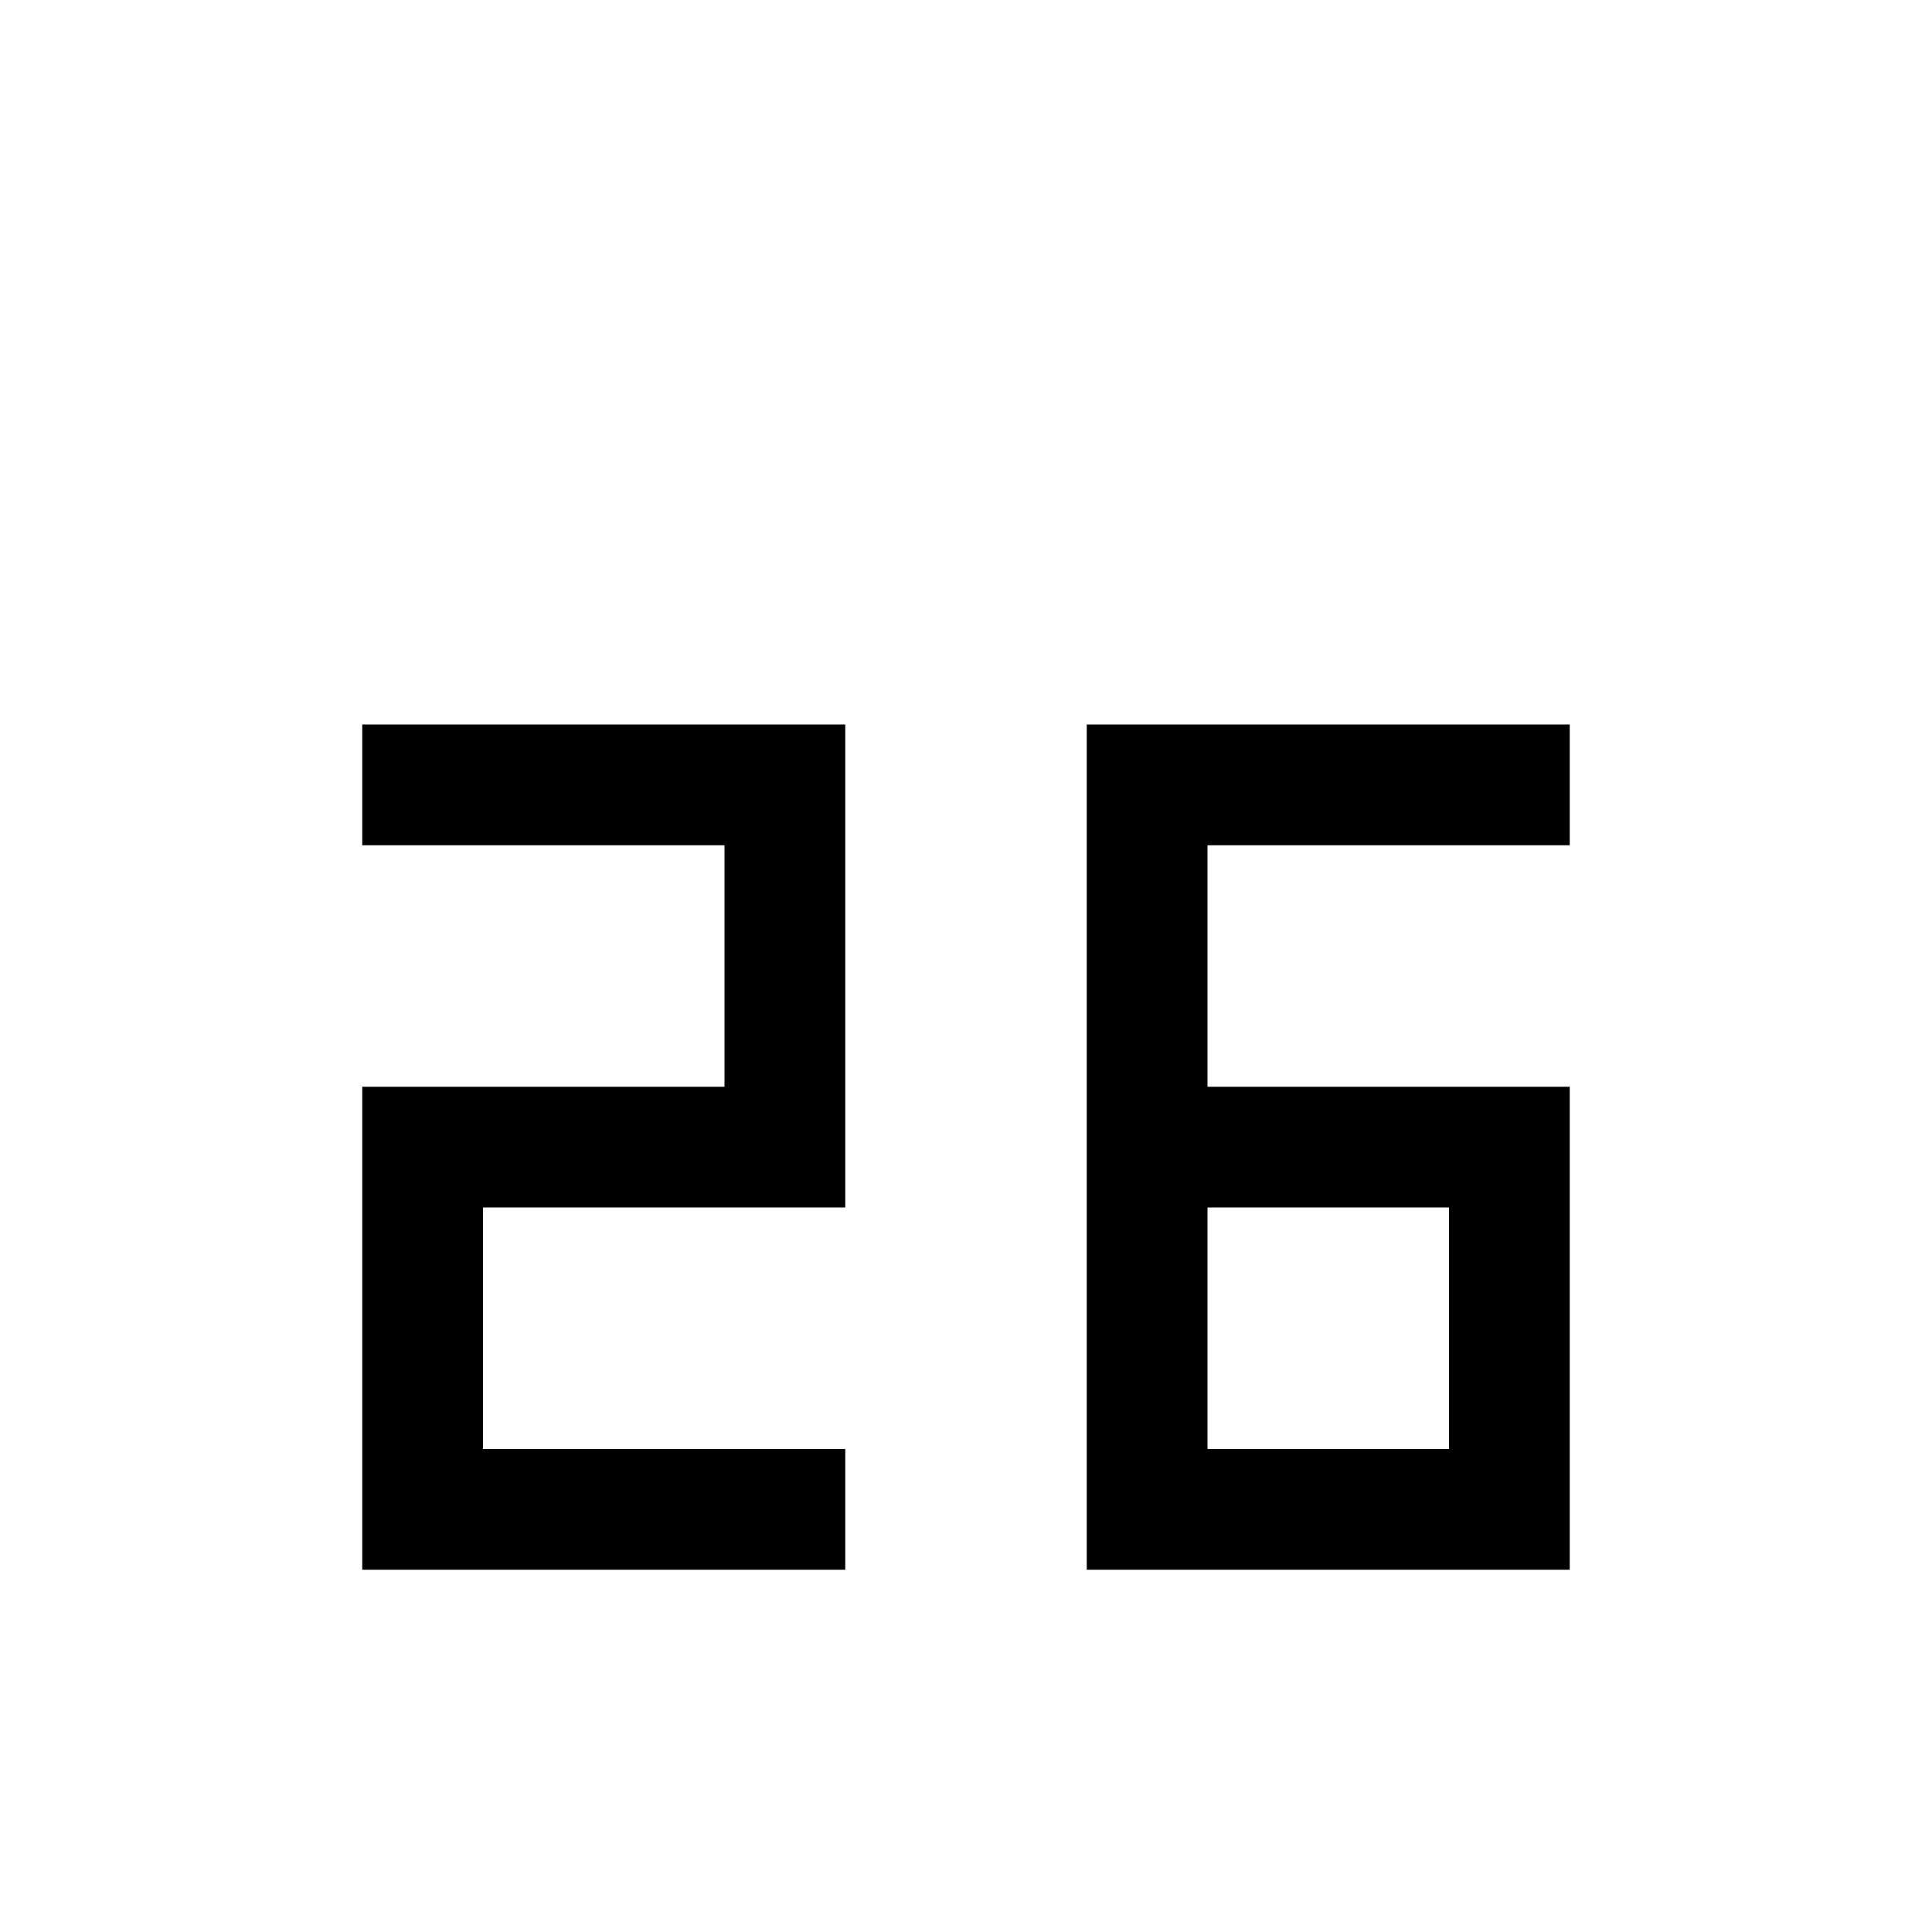 <?xml version="1.0" standalone="no"?>
<!DOCTYPE svg PUBLIC "-//W3C//DTD SVG 1.1//EN" "http://www.w3.org/Graphics/SVG/1.1/DTD/svg11.dtd">
<svg xmlns="http://www.w3.org/2000/svg" version="1.1" width="16" height="16">
  <path fill-rule="evenodd" fill="#000" d="m 3,6 h 4 v 4 h -3 v 2 h 3 v 1 h -4 v -4 h 3 v -2 h -3 v -1 m 6,0 h 4 v 1 h -3 v 2 h 3 v 4 h -4 v -7 m 1,4 h 2 v 2 h -2 v -2" />
</svg>
